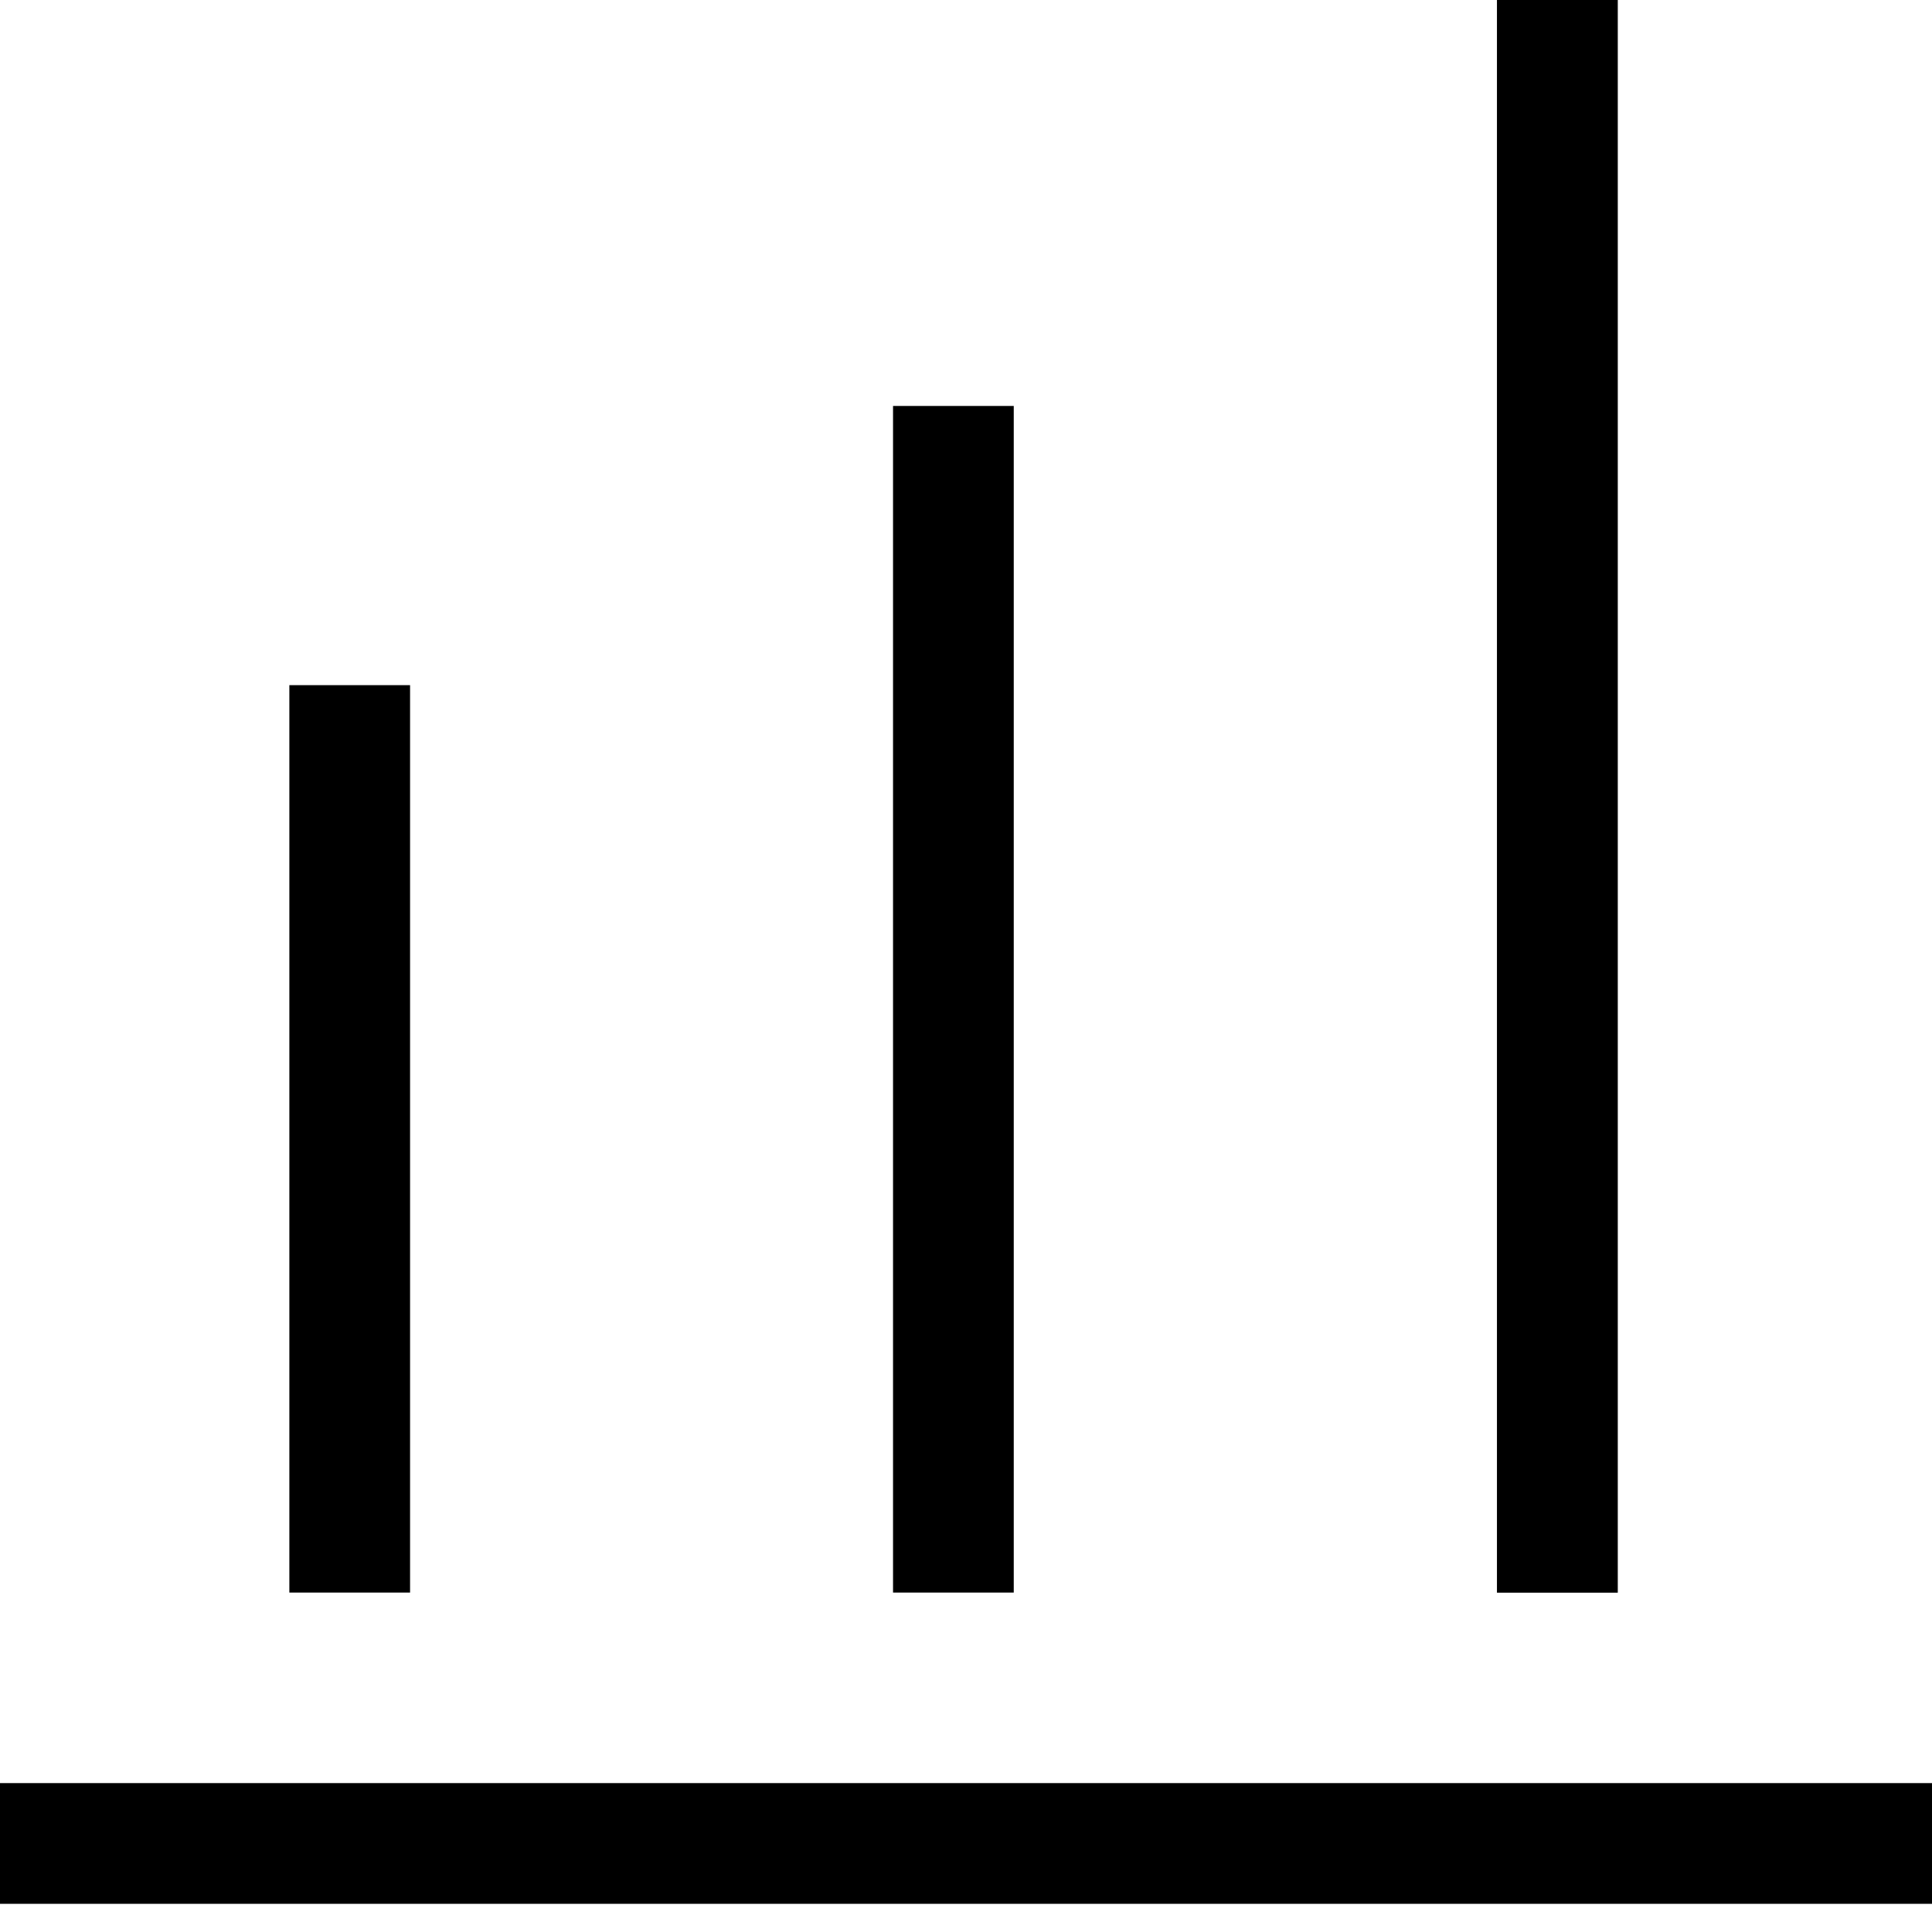 <?xml version="1.0" encoding="UTF-8"?>
<!-- Created with Inkscape (http://www.inkscape.org/) -->
<svg width="16.933mm" height="16.933mm" version="1.1" viewBox="0 0 16.933 16.933" xmlns="http://www.w3.org/2000/svg">
 <g transform="translate(-139.06 -104.07)">
  <path d="m152.18 104.07v13.959h1.059v-13.959h-1.059zm-5.293 3.558v10.4h1.058v-10.4h-1.058zm-5.291 2.447v7.953h1.058v-7.953h-1.058zm-2.537 9.623v1.058h16.934v-1.058h-16.934z" color="#000000" fill-rule="evenodd" stroke-dashoffset="5.29" style="-inkscape-stroke:none"/>
 </g>
</svg>

